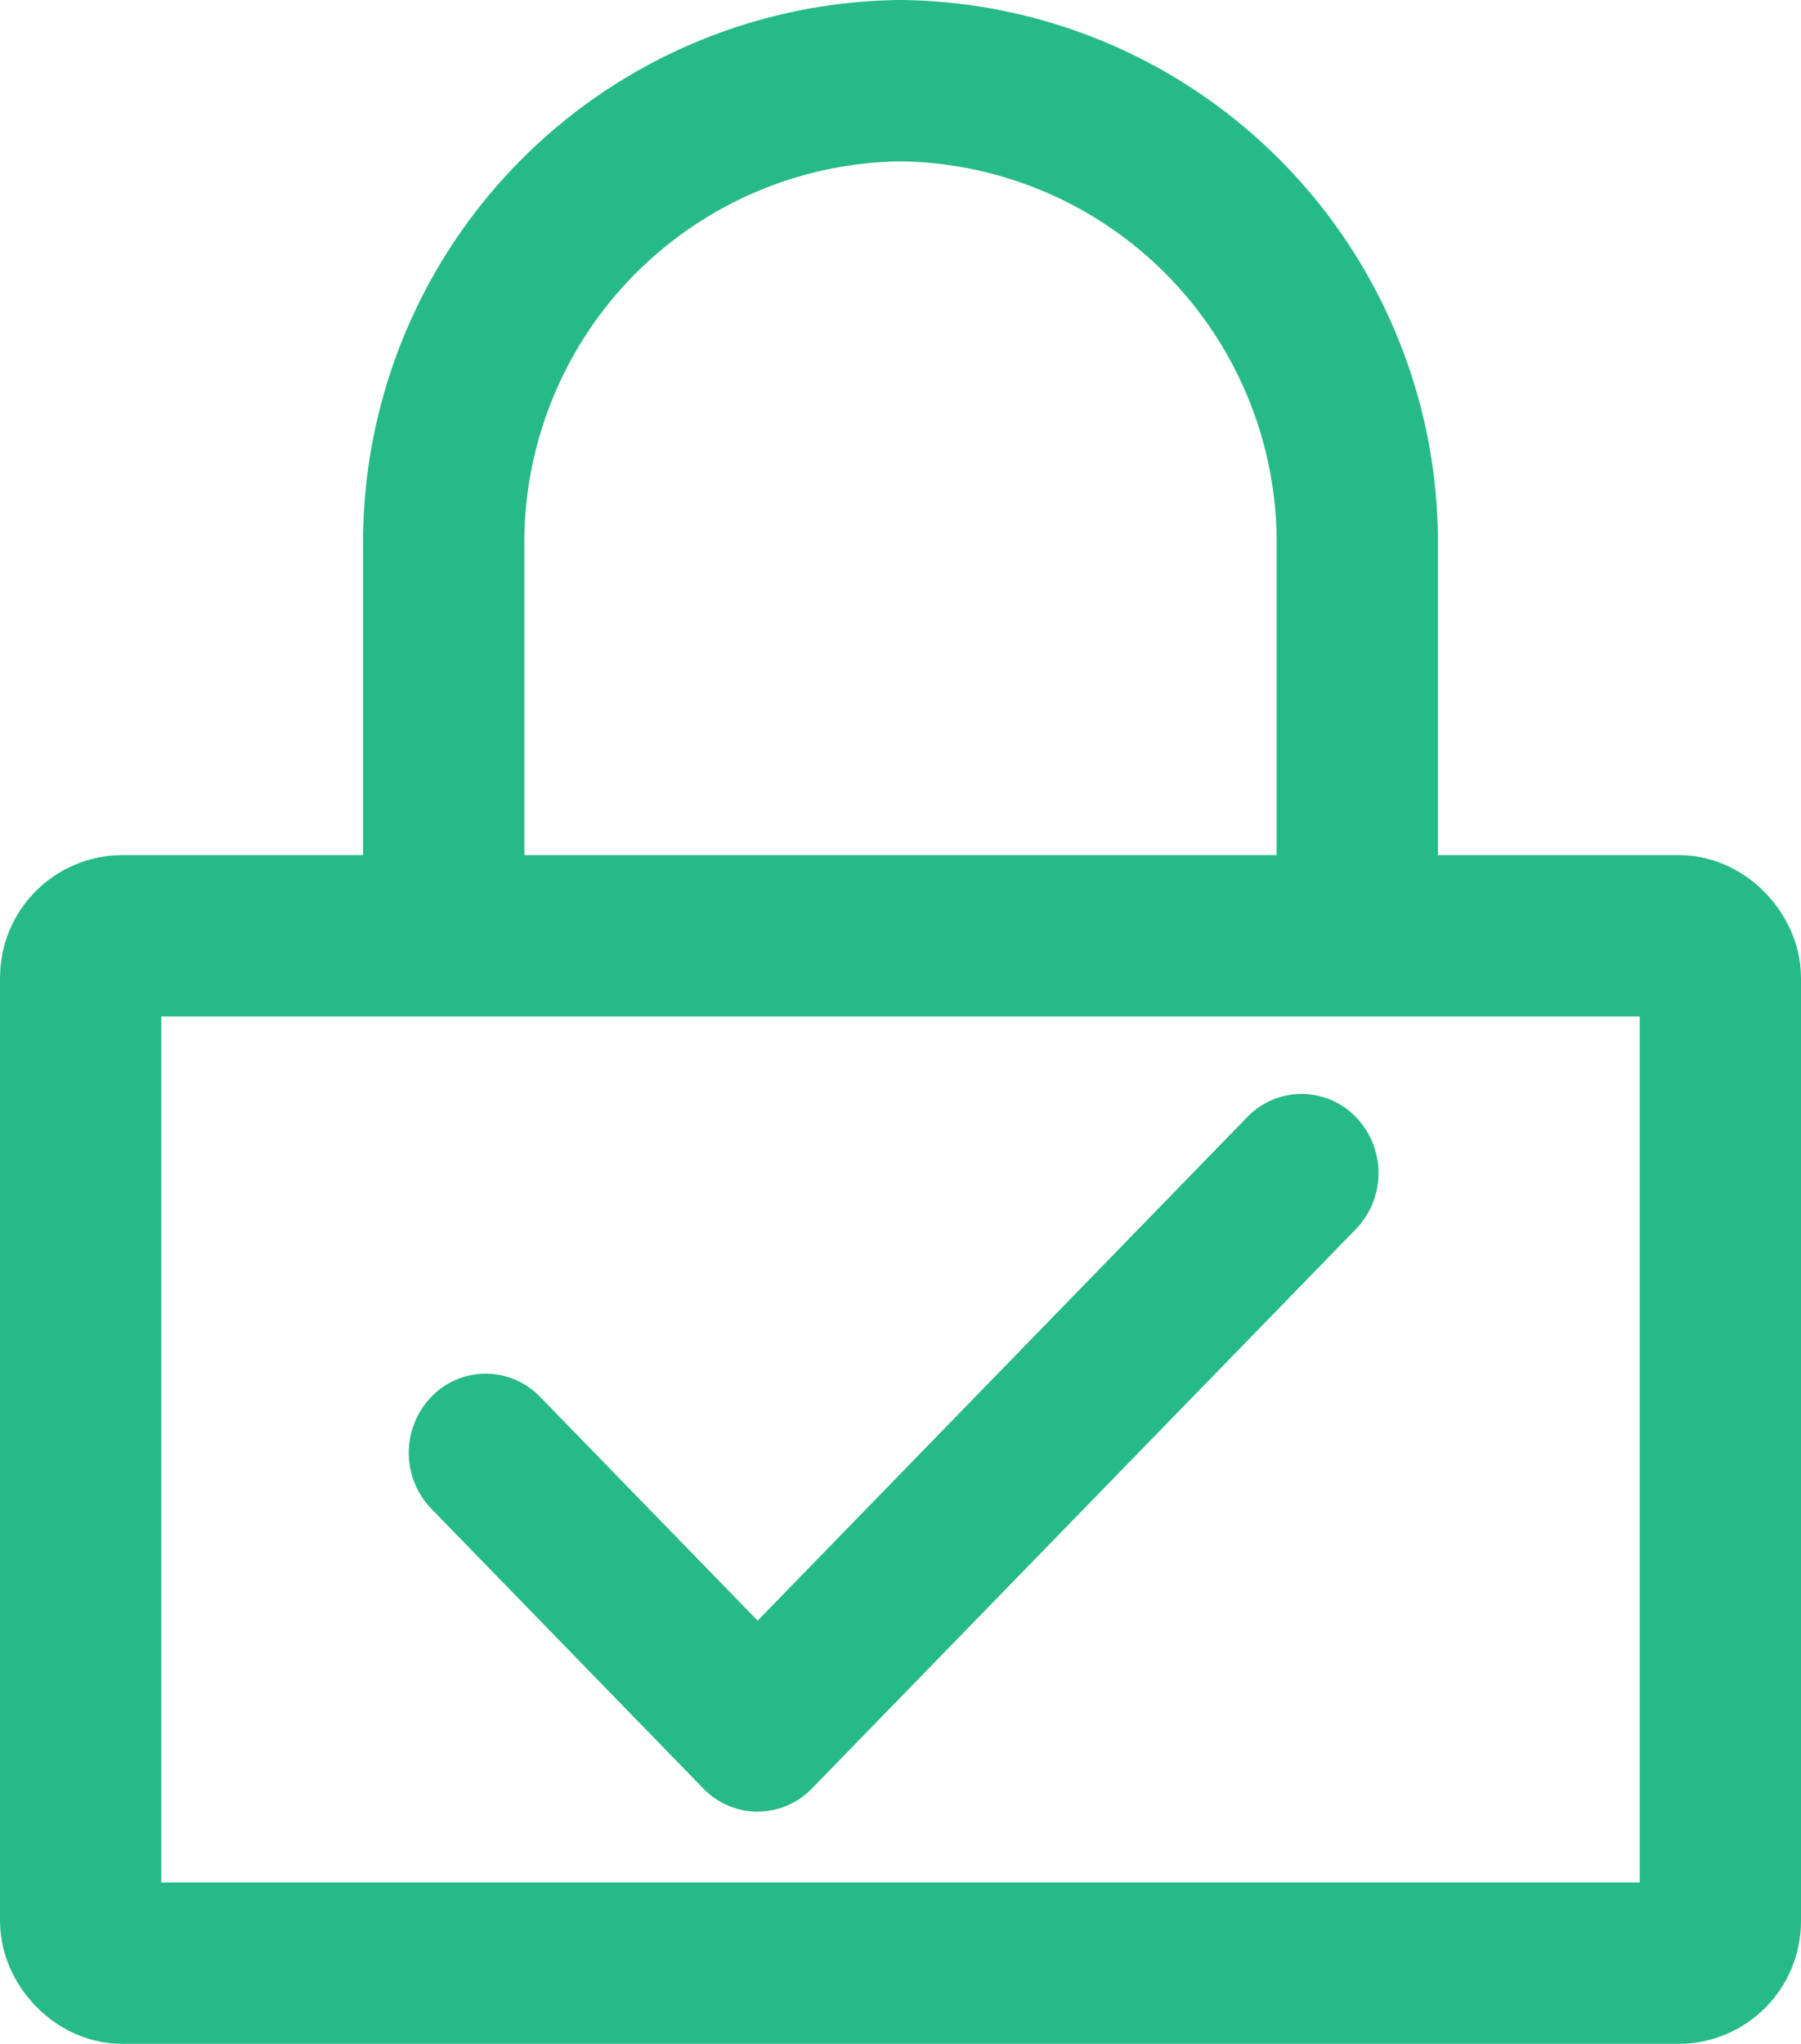 <svg xmlns="http://www.w3.org/2000/svg" width="67" height="76" viewBox="0 0 67 76">
    <defs>
        <style>
            .cls-1{fill:none;stroke:#27ba89;stroke-linecap:round;stroke-linejoin:round;stroke-miterlimit:10;stroke-width:6px}.cls-2{fill:#27ba89}
        </style>
    </defs>
    <g id="Group_1397" data-name="Group 1397" transform="translate(-154.109 -123.268)">
        <g id="lock" transform="translate(157.109 126.268)">
            <rect id="Rectangle-path" width="61" height="38.205" class="cls-1" rx="1.556" transform="translate(0 31.795)"/>
            <path id="Shape" d="M0 31.259V17.366A17.183 17.183 0 0 1 16.993 0a17.183 17.183 0 0 1 16.993 17.366v13.893" class="cls-1" transform="translate(13.507)"/>
        </g>
        <path id="checked" d="M12.98 86.518a2.812 2.812 0 0 1-2.023-.862L.839 75.254a3 3 0 0 1 0-4.16 2.807 2.807 0 0 1 4.047 0l8.094 8.321 18.212-18.722a2.807 2.807 0 0 1 4.047 0 3 3 0 0 1 0 4.16L15 85.656a2.815 2.815 0 0 1-2.02.862z" class="cls-2" transform="translate(169.315 104.115)"/>
    </g>
</svg>
